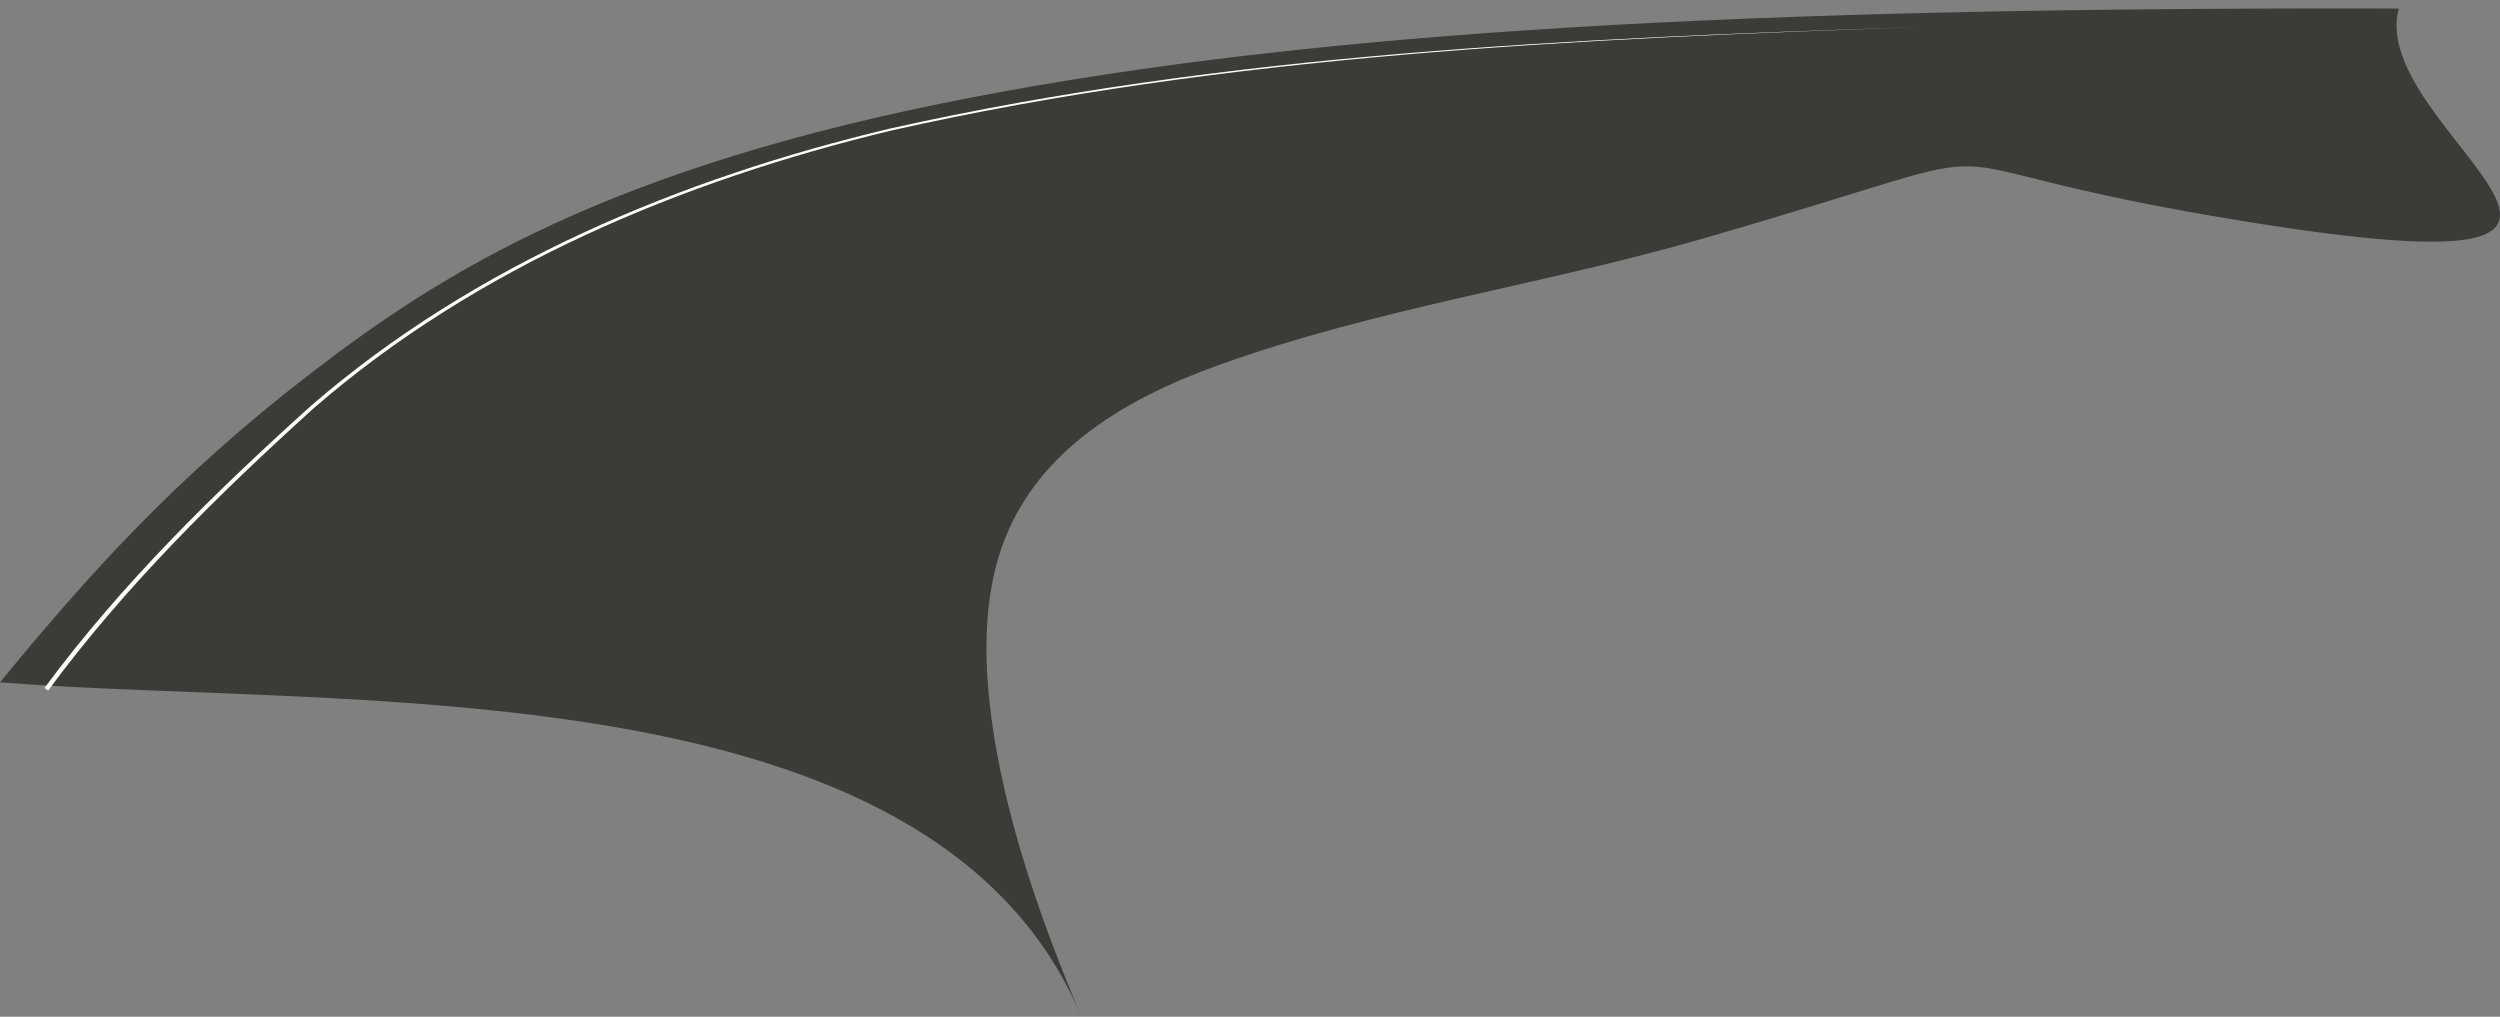 <svg width="209" height="85" fill="none" xmlns="http://www.w3.org/2000/svg"><rect width="100%" height="100%" fill="#808080" stroke="none"/><path d="M0 57.043c7.252-8.82 14.622-17.142 26.243-26.035 10.67-8.167 24.466-17.005 55.132-22.889C110.13 2.6 145.926.577 200.533.713c-2.801 10.325 27.866 24.385-12.808 17.804-32.163-5.203-14.024-7.587-45.633 1.505-13.344 3.834-27.004 5.756-40.157 10.479-7.724 2.773-16.354 7.442-18.72 17.041-.788 3.2-.879 6.563-.616 9.854.58 7.143 2.9 16.045 7.75 27.458C77.823 55.402 28.773 59.318 0 57.043Z" fill="#3D3B38"/><path d="M3.723 57.507c6.463-8.73 14.25-16.353 22.29-23.596 13.724-11.866 30.92-19 48.416-23.17 28.21-6.3 57.281-7.56 86.08-8.475-28.781.979-57.861 2.302-86.035 8.657-17.468 4.206-34.592 11.349-48.261 23.215C18.217 41.38 10.44 49.022 4.022 57.734c0-.01-.3-.227-.3-.227Z" fill="#FCF9F9"/></svg>